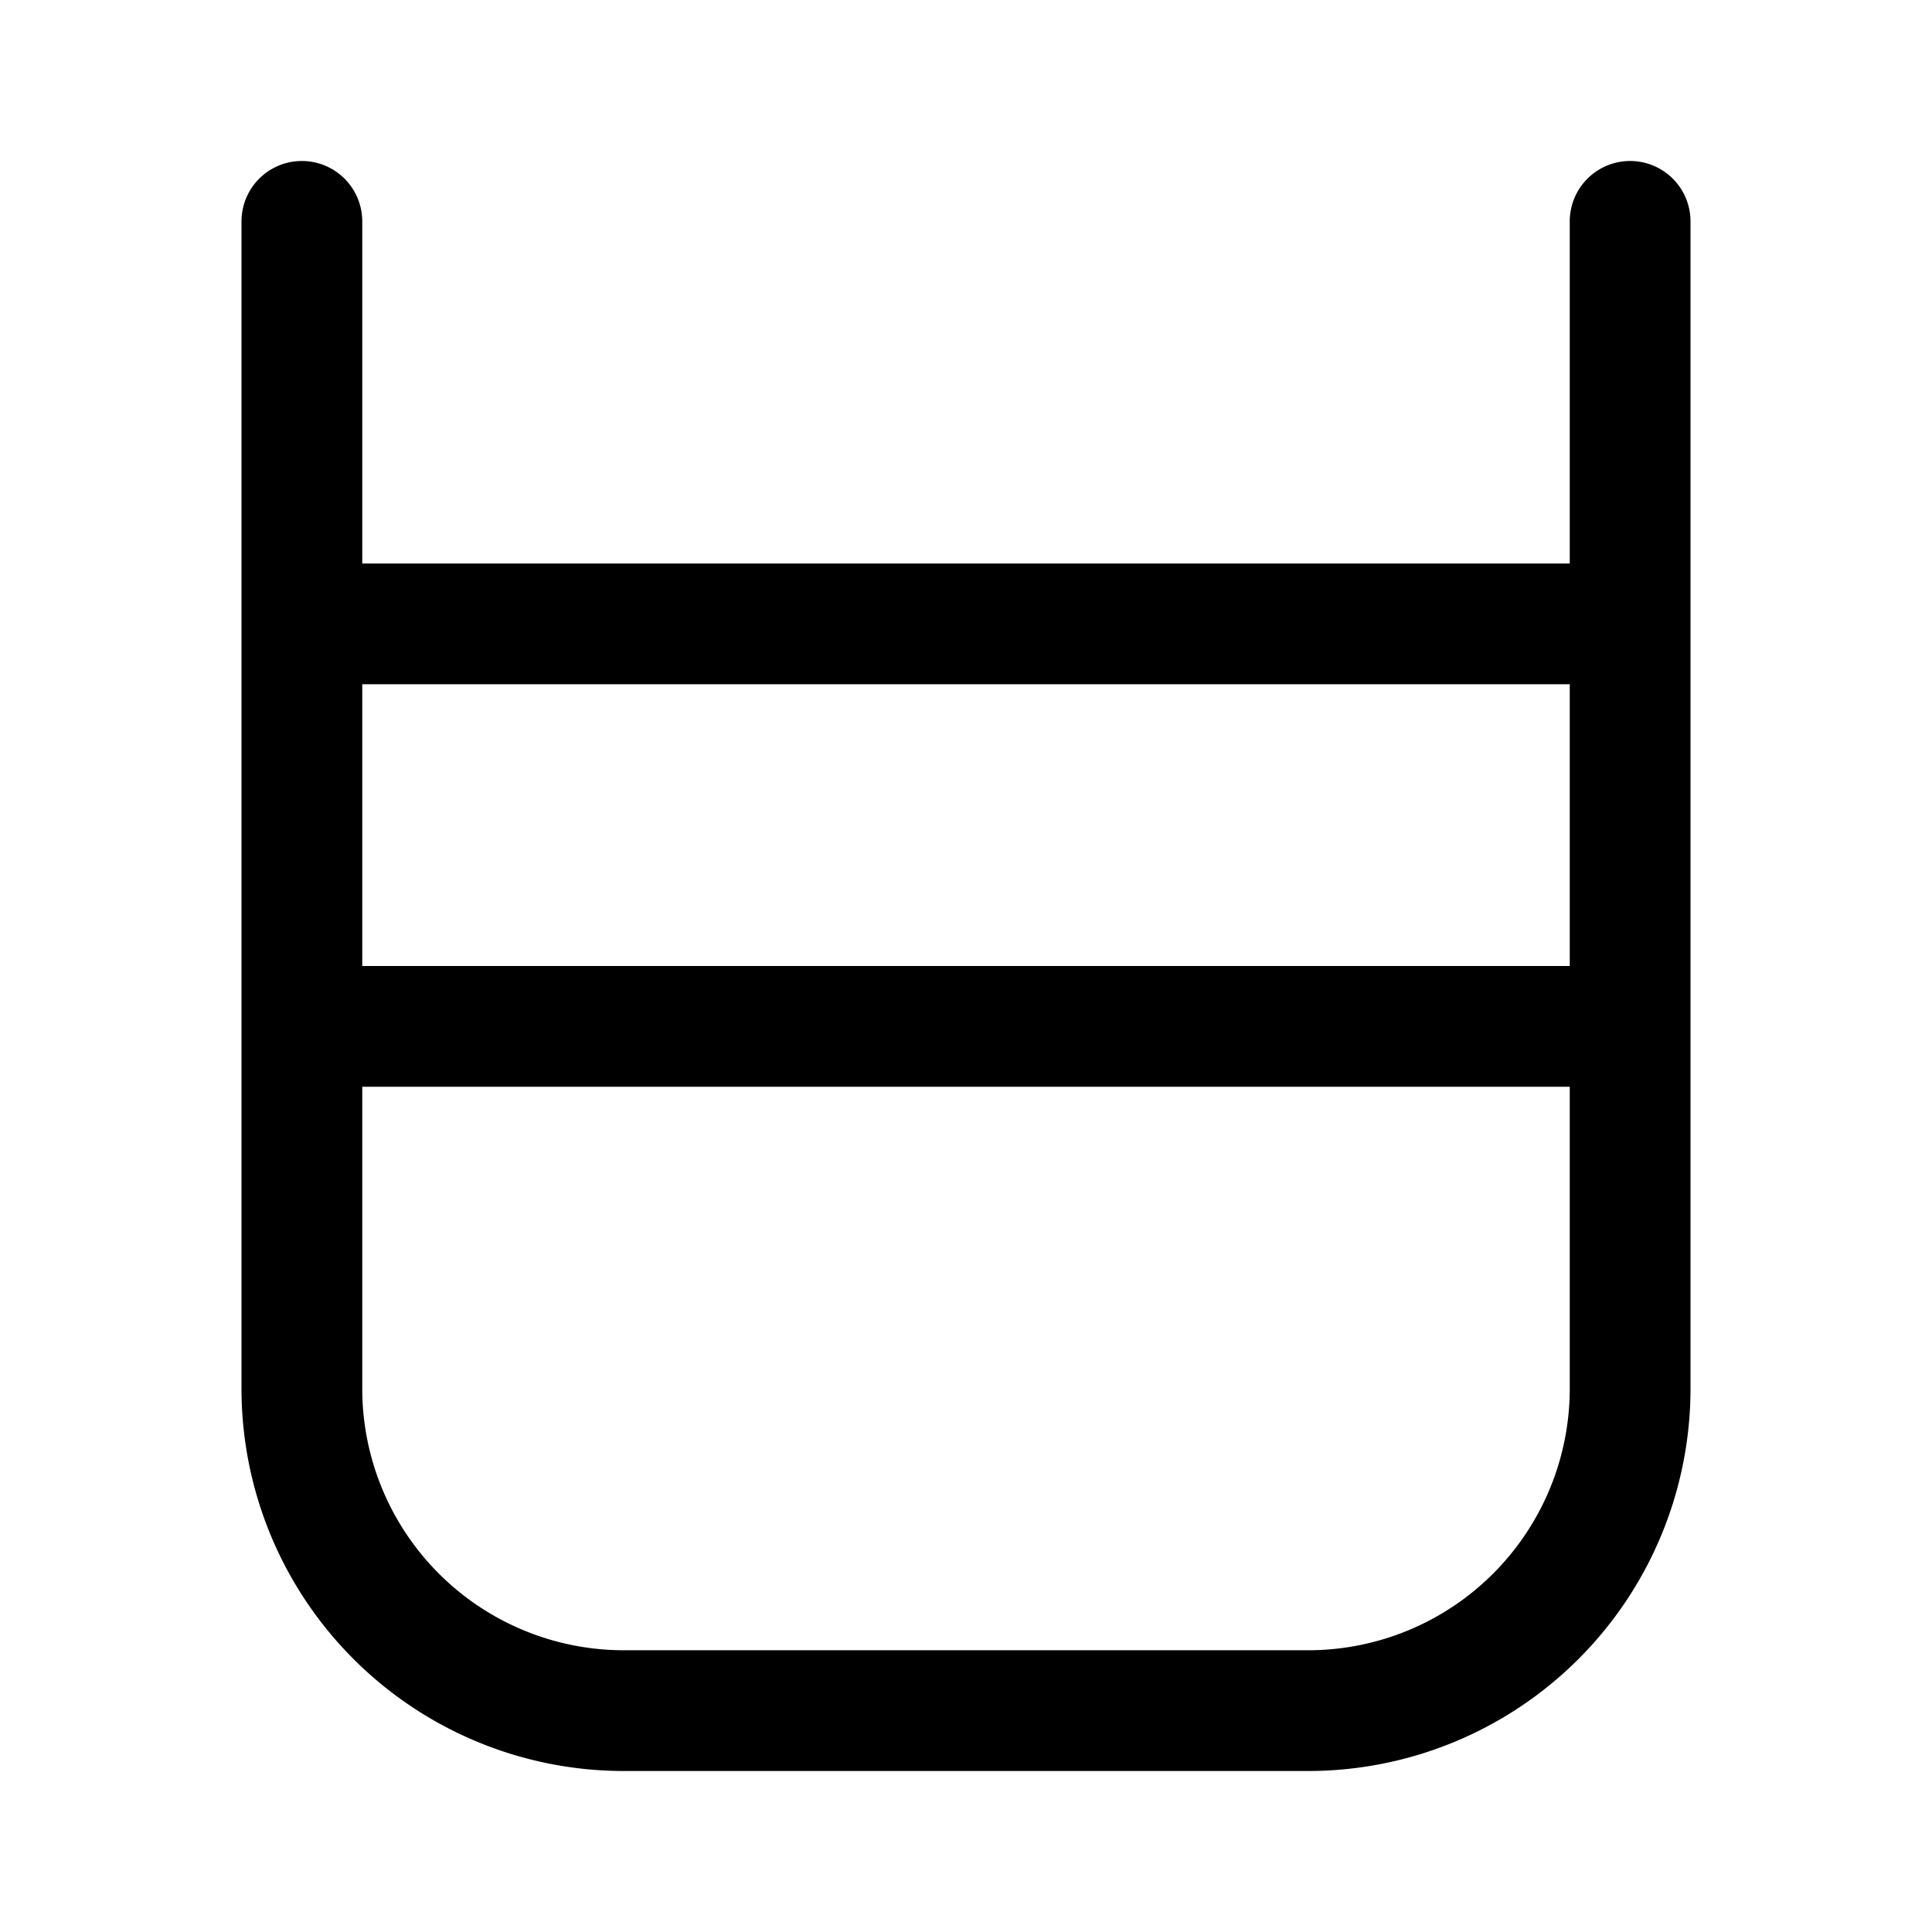 <svg xmlns="http://www.w3.org/2000/svg" xmlns:xlink="http://www.w3.org/1999/xlink" width="24" height="24" viewBox="0 0 24 24"><path fill="currentColor" d="M3.75 2a.75.75 0 0 1 .75.75V7h15V2.75a.75.75 0 0 1 1.5 0v14.5A4.75 4.75 0 0 1 16.25 22h-8.5A4.75 4.75 0 0 1 3 17.25V2.75A.75.75 0 0 1 3.75 2M19.5 8.5h-15V12h15zm-15 8.75a3.25 3.25 0 0 0 3.25 3.25h8.5a3.25 3.25 0 0 0 3.25-3.25V13.5h-15z"/></svg>